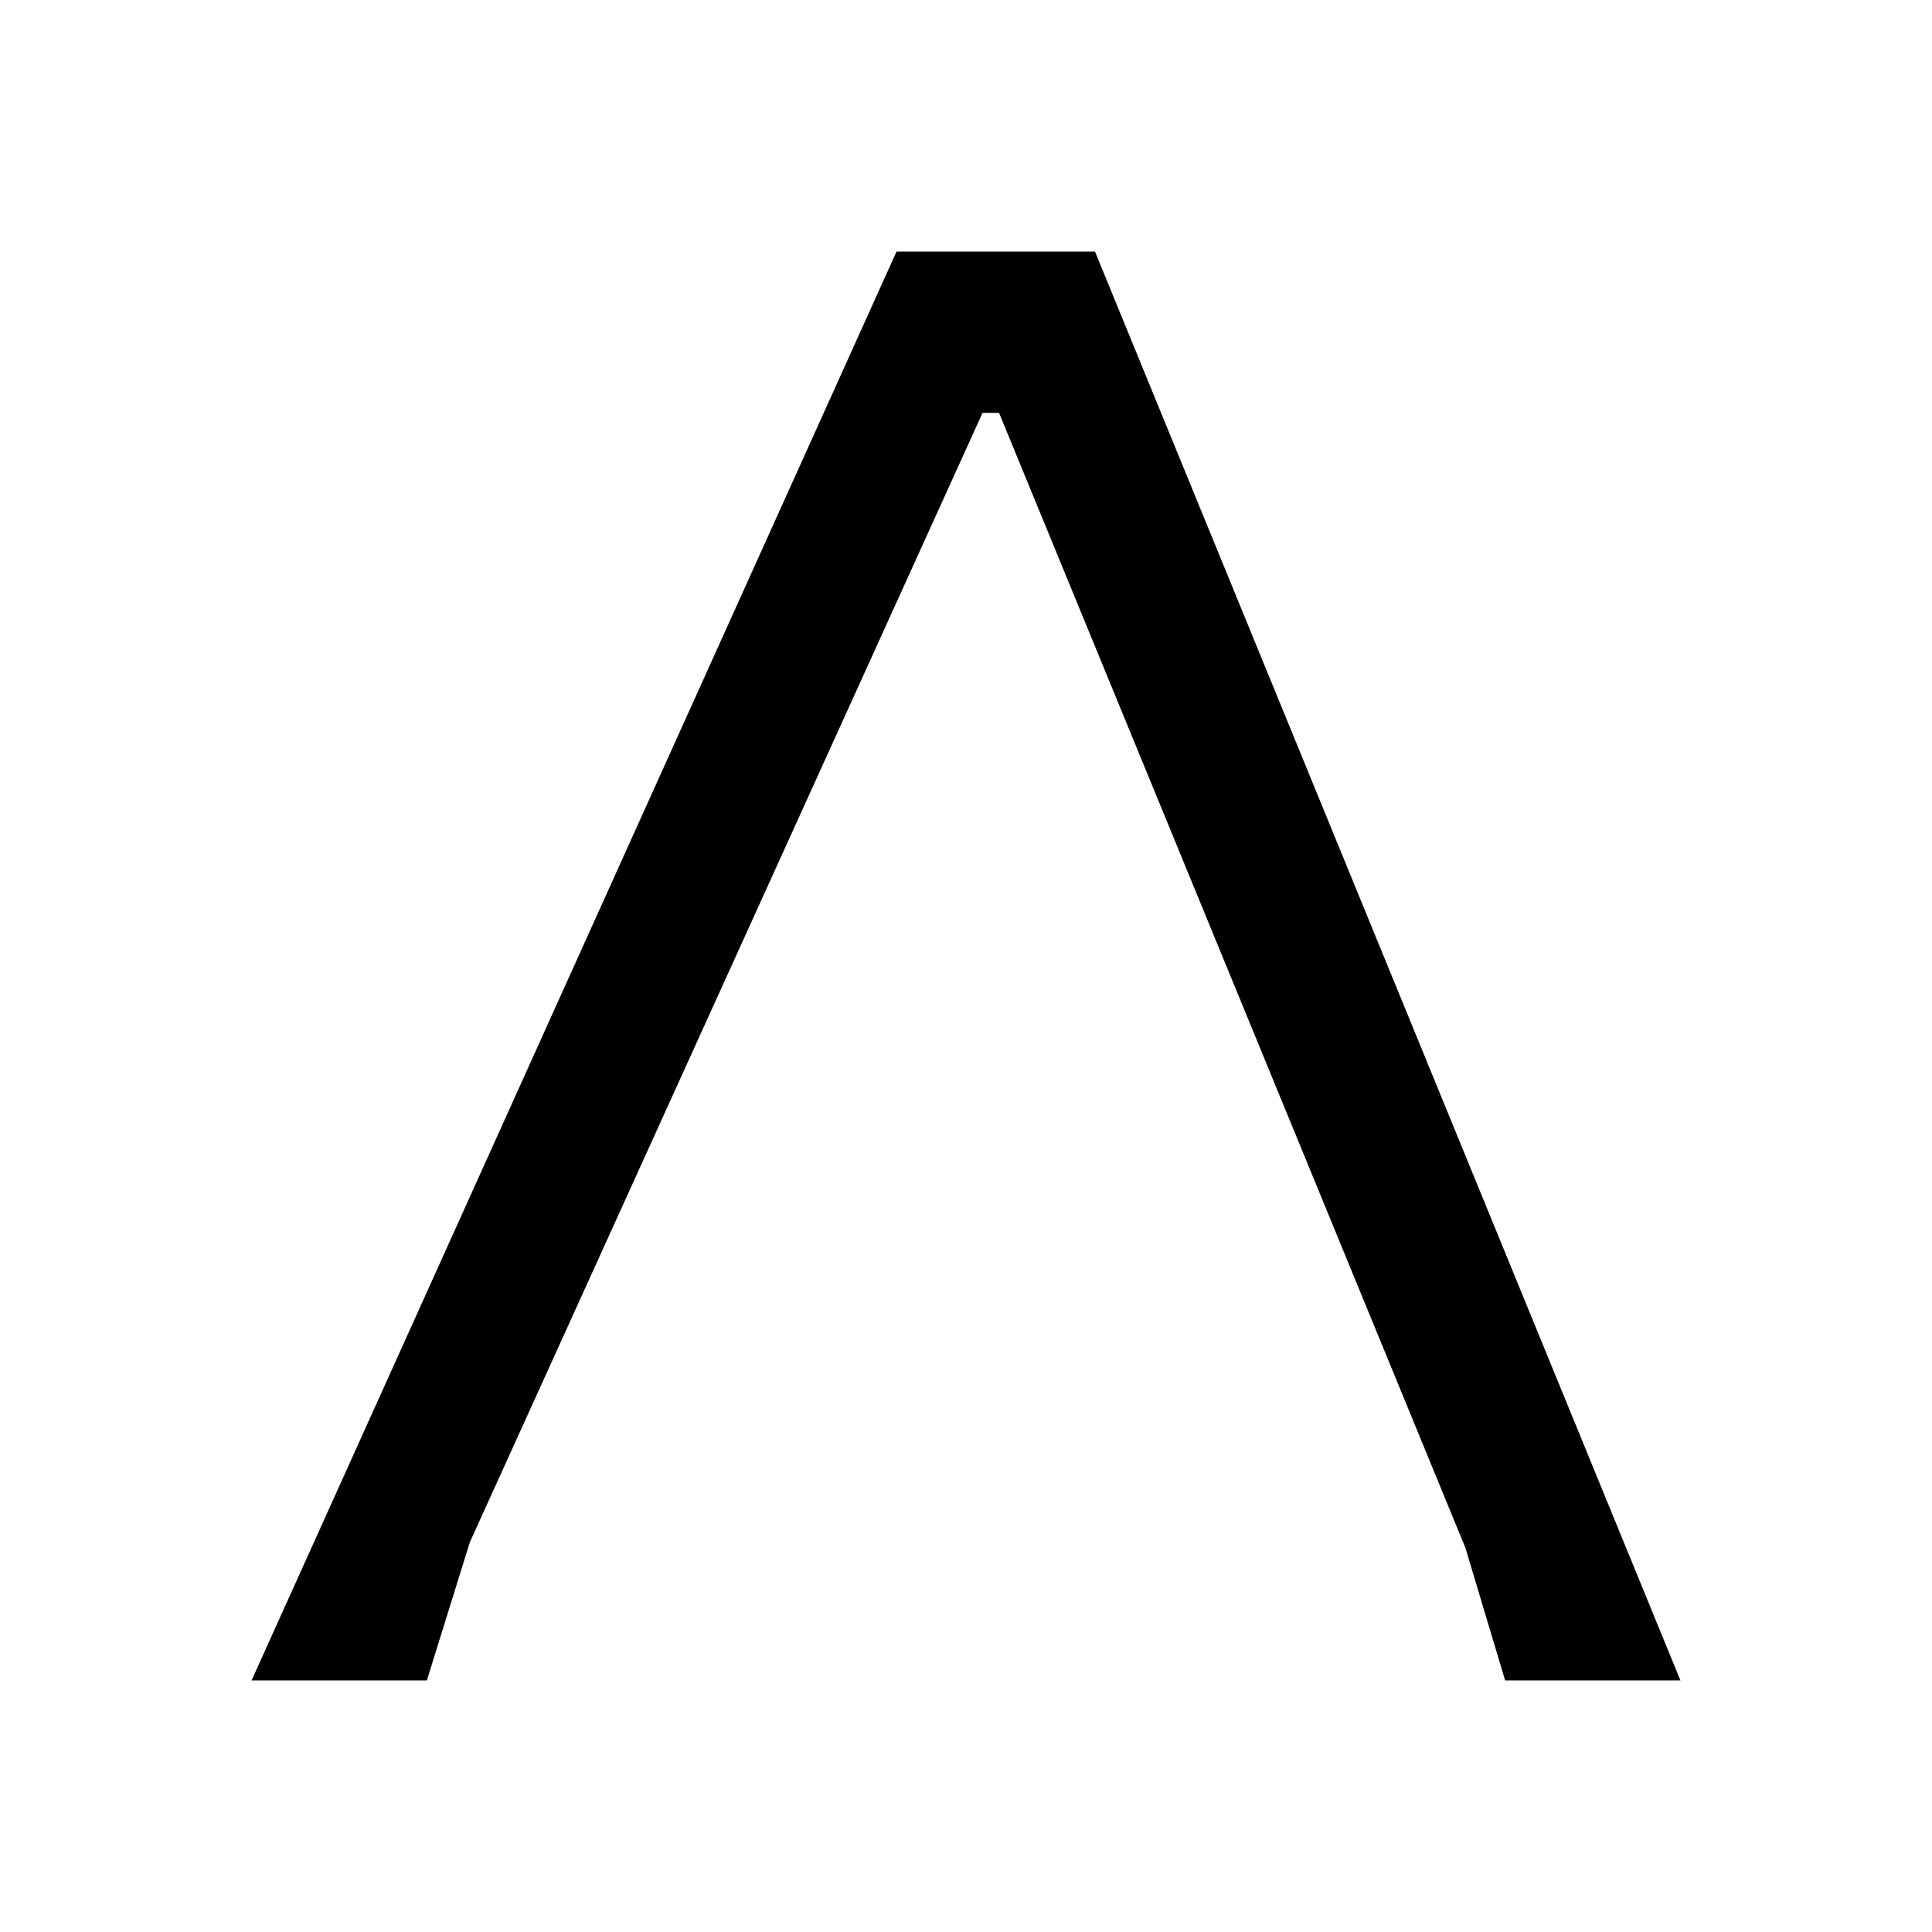 <svg width="1536" height="1536" viewBox="0 0 1536 1536" fill="none" xmlns="http://www.w3.org/2000/svg">
<path d="M1336 1336H1196.63L1165.07 1230.65L794.296 328.258H781.148L373.556 1226.06L339.37 1336H200L712.778 200H870.556L1336 1336Z" fill="black"/>
</svg>
